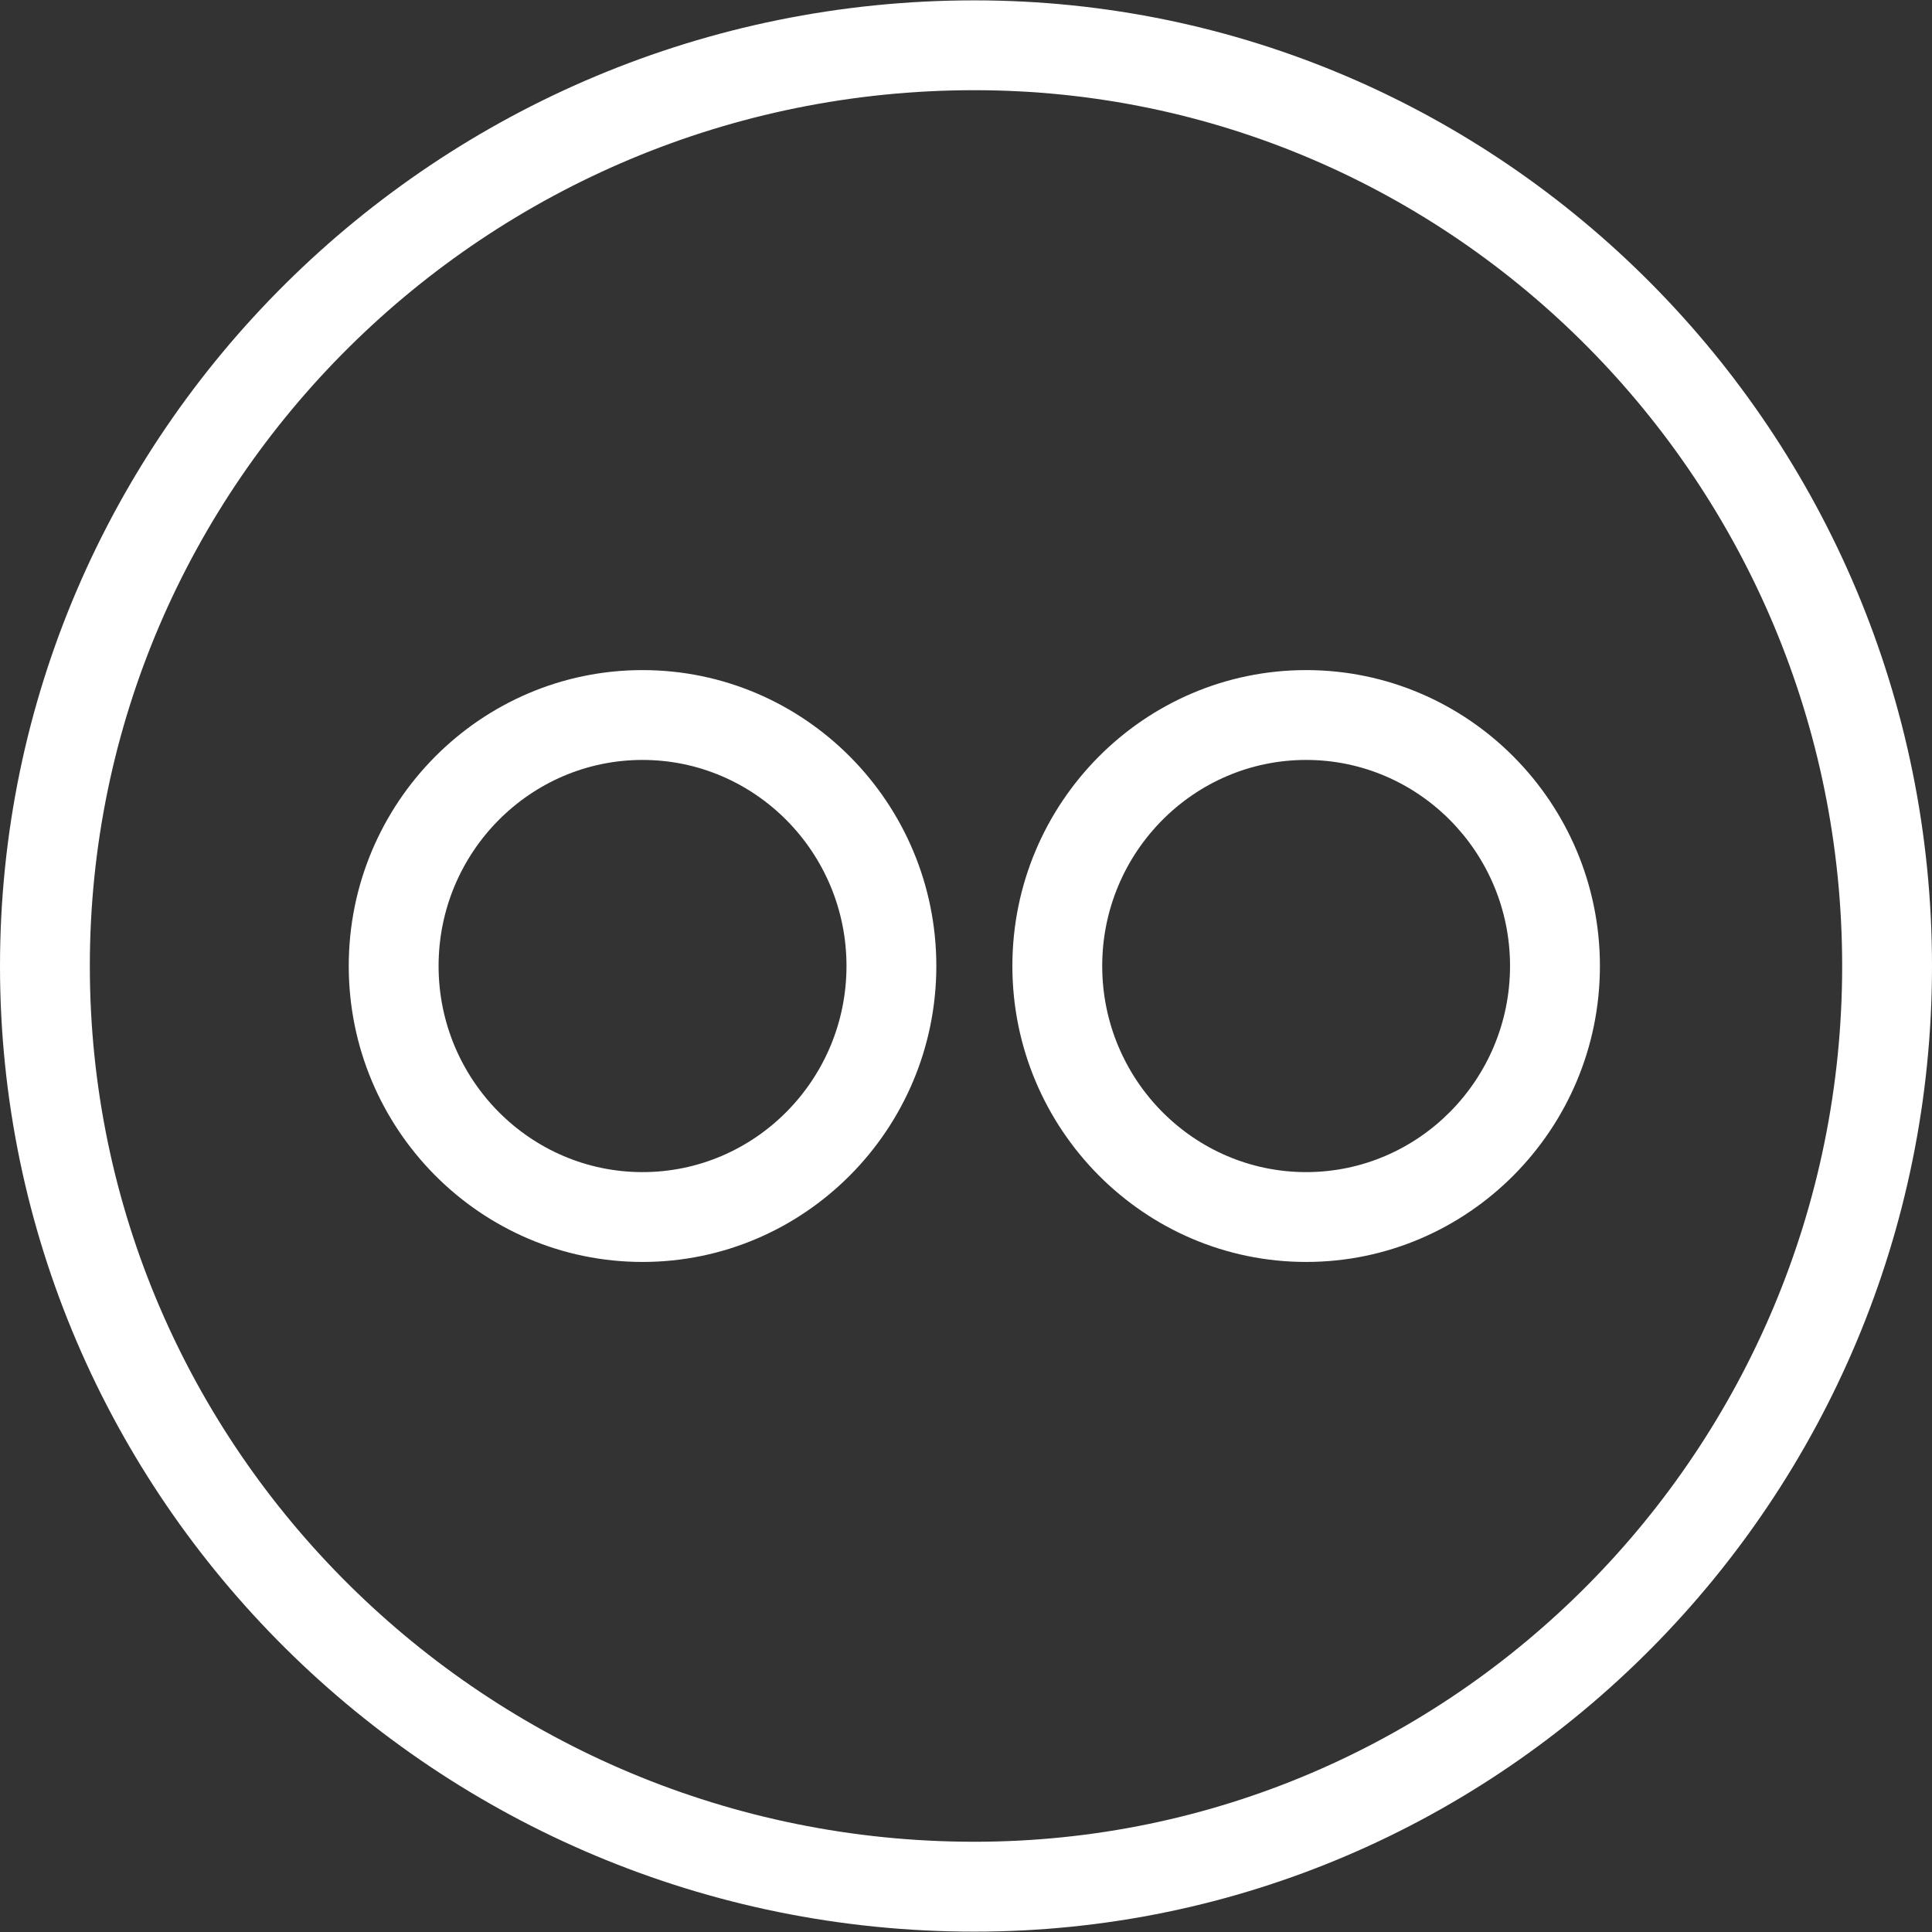 <?xml version="1.0" encoding="iso-8859-1"?>
<!-- Generator: Adobe Illustrator 16.0.0, SVG Export Plug-In . SVG Version: 6.00 Build 0)  -->
<!DOCTYPE svg PUBLIC "-//W3C//DTD SVG 1.1//EN" "http://www.w3.org/Graphics/SVG/1.1/DTD/svg11.dtd">
<svg xmlns="http://www.w3.org/2000/svg" xmlns:xlink="http://www.w3.org/1999/xlink" version="1.1" id="Capa_1" x="0px" y="0px" width="512px" height="512px" viewBox="0 0 612 612" style="enable-background:new 0 0 612 612;" xml:space="preserve">
<rect x="0" y="0" width="612" height="612" fill="#333333" stroke="none"/>
<g>
	<g id="flickr">
		<g>
			<path d="M413.748,212.267c-51.309,0-93.057,42.047-93.057,93.726c0,51.693,41.748,93.754,93.057,93.754     c51.31,0,93.058-42.061,93.058-93.754C506.791,254.313,465.058,212.267,413.748,212.267z M413.748,371.29     c-35.614,0-64.599-29.298-64.599-65.297c0-35.985,28.984-65.268,64.599-65.268c35.615,0,64.586,29.283,64.586,65.268     C478.334,341.992,449.363,371.29,413.748,371.29z M203.53,212.267c-51.309,0-93.057,42.047-93.057,93.726     c0,51.693,41.748,93.754,93.057,93.754c51.324,0,93.071-42.061,93.071-93.754C296.602,254.313,254.854,212.267,203.53,212.267z      M203.53,371.29c-35.615,0-64.599-29.298-64.599-65.297c0-35.985,28.984-65.268,64.599-65.268     c35.629,0,64.614,29.283,64.614,65.268C268.144,341.992,239.16,371.29,203.53,371.29z M308.64,0.114     C138.447,0.114,0,137.337,0,306.021c0,168.655,138.447,305.865,308.64,305.865c167.275,0,303.36-137.21,303.36-305.865     C612,137.337,475.915,0.114,308.64,0.114z M308.64,583.414c-154.483,0-280.182-124.432-280.182-277.393     c0-152.989,125.698-277.45,280.182-277.45c151.58,0,274.902,124.46,274.902,277.45     C583.542,458.982,460.22,583.414,308.64,583.414z" fill="#FFFFFF"/>
		</g>
	</g>
</g>
<g>
</g>
<g>
</g>
<g>
</g>
<g>
</g>
<g>
</g>
<g>
</g>
<g>
</g>
<g>
</g>
<g>
</g>
<g>
</g>
<g>
</g>
<g>
</g>
<g>
</g>
<g>
</g>
<g>
</g>
</svg>
